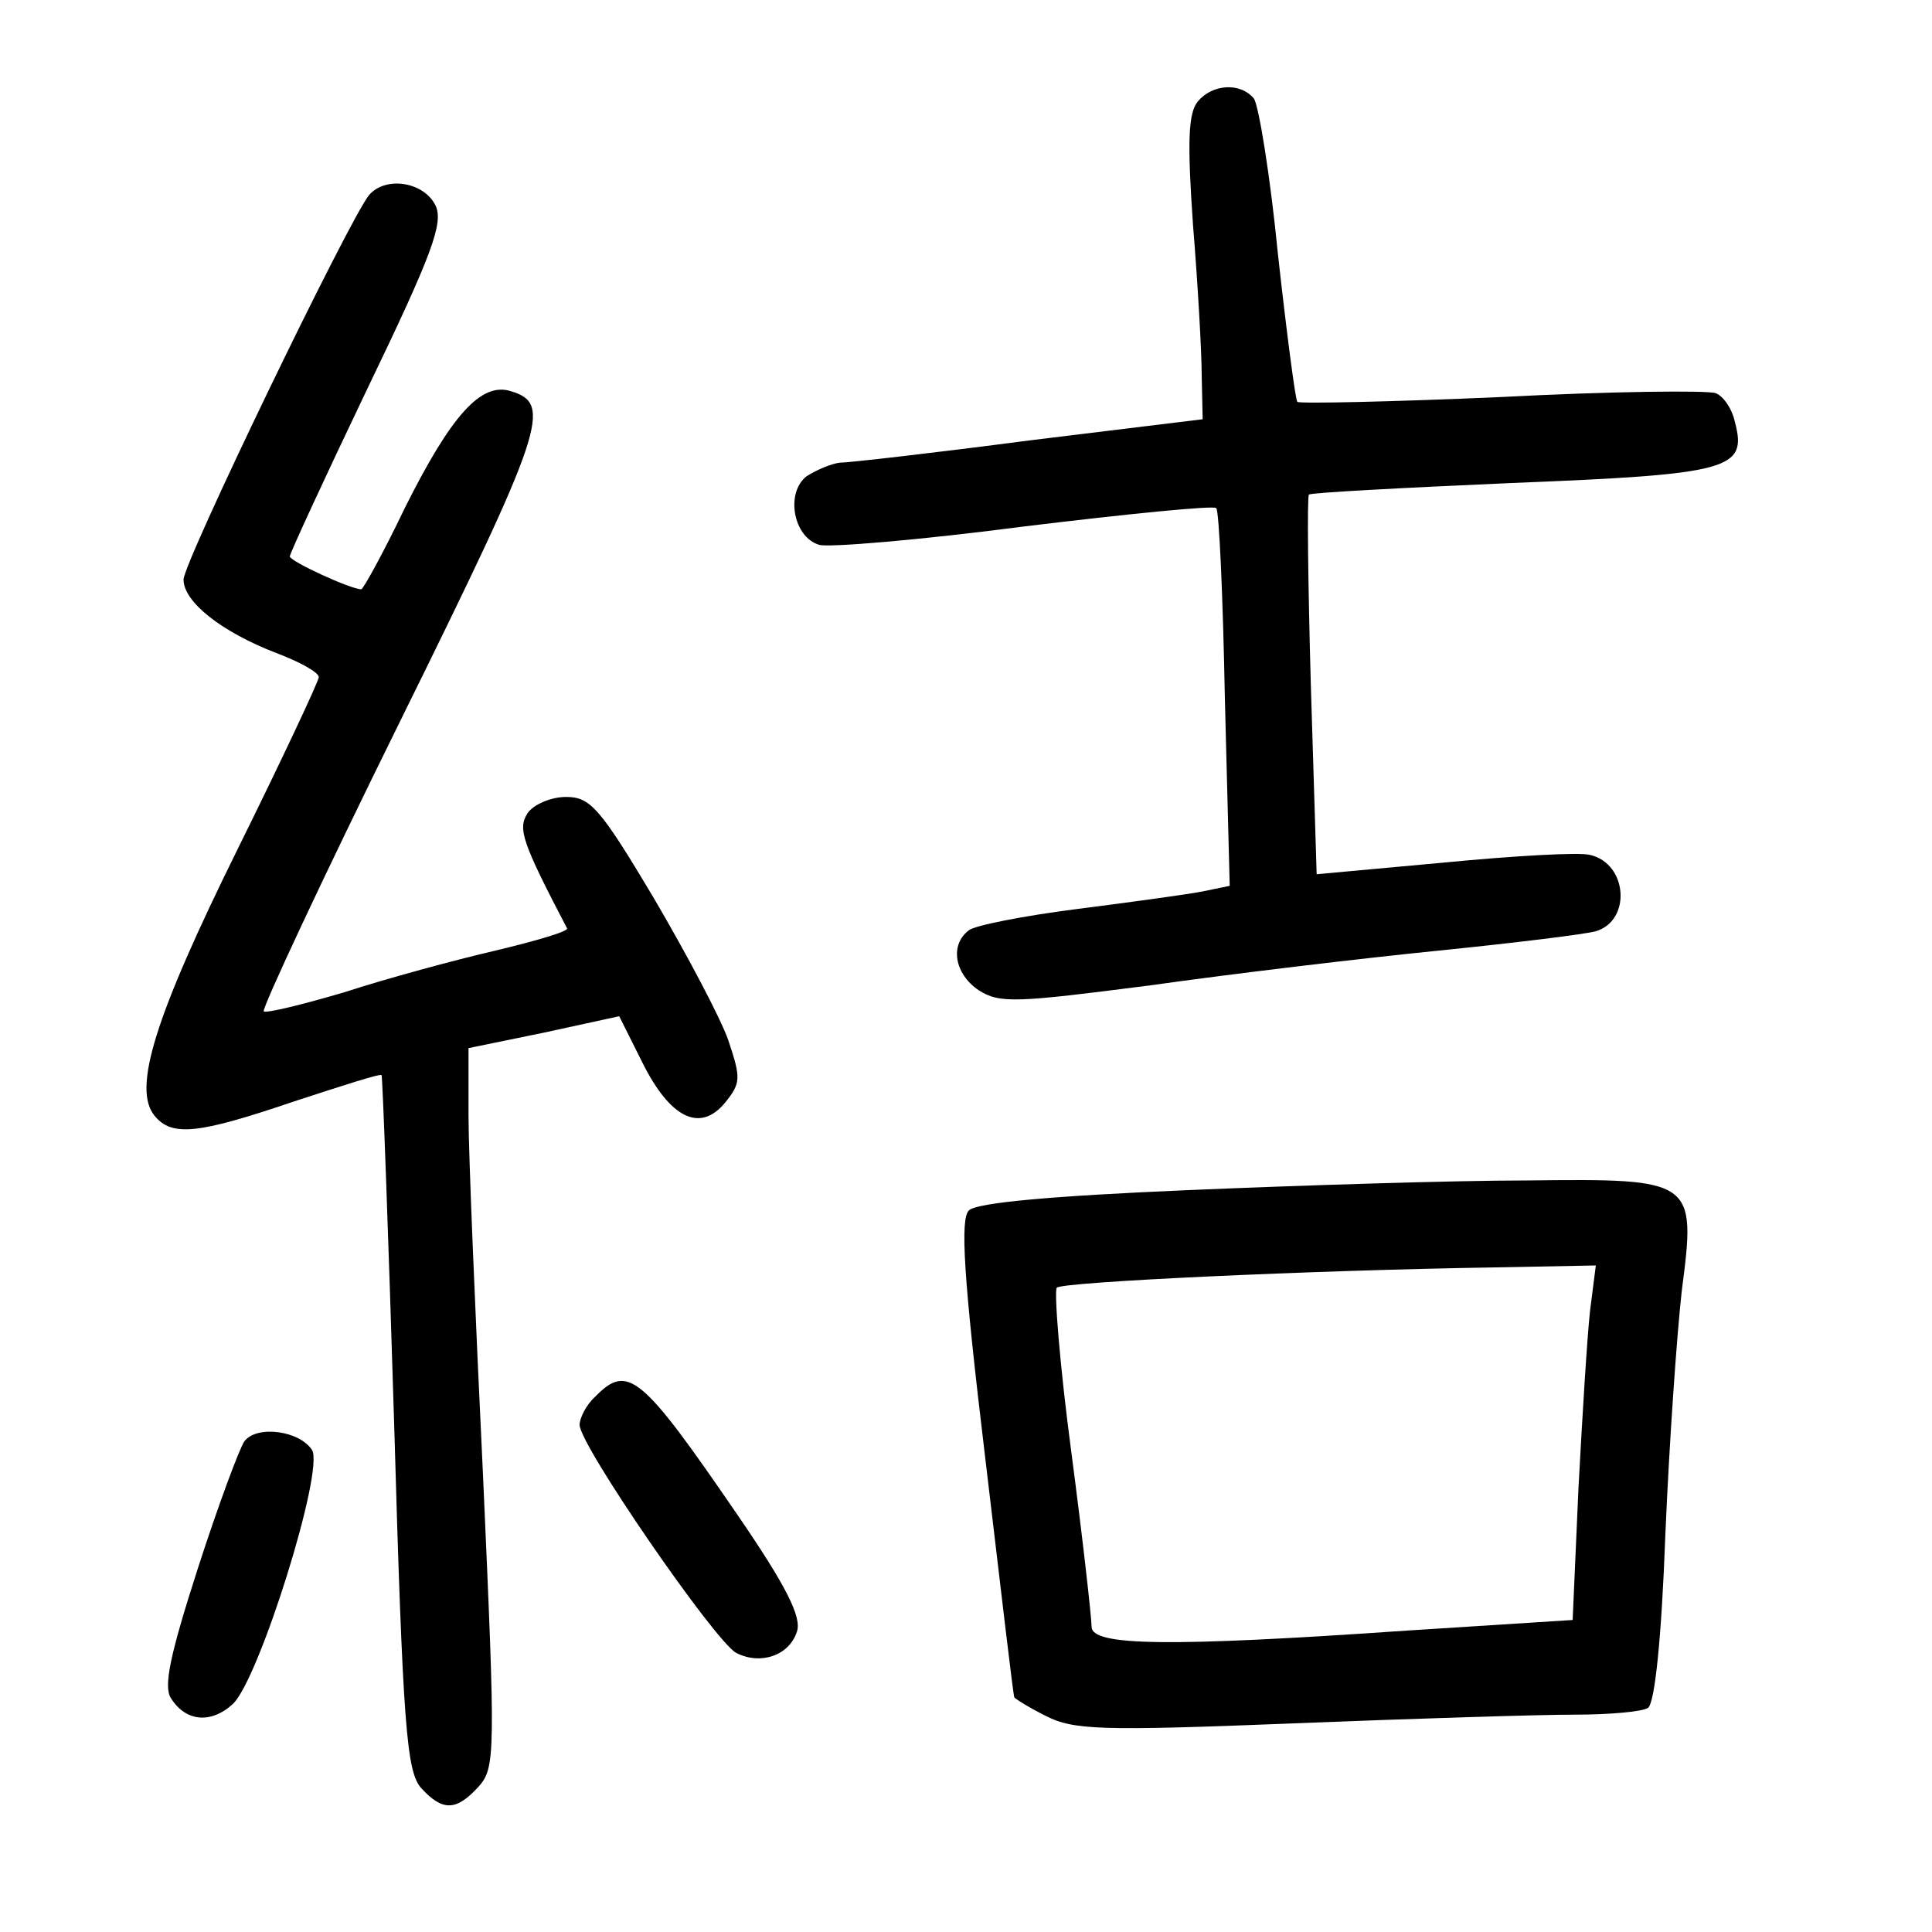 <?xml version="1.0"?>
<svg xmlns="http://www.w3.org/2000/svg" height="200pt" preserveAspectRatio="xMidYMid meet" viewBox="0 0 200 200" width="200pt">
  <g transform="matrix(.1 0 0 -.1 0 200)">
    <path d="m1240 1895c-10-12-11-42-5-128 5-61 9-132 9-156l1-45-180-22c-99-13-187-23-196-23-8-1-23-7-34-14-22-17-14-63 13-71 9-3 105 5 212 19 107 13 197 22 199 19 3-2 7-91 9-198l5-193-29-6c-16-3-74-11-129-18s-106-17-112-22c-20-15-15-45 10-62 22-14 38-13 178 5 85 12 219 28 299 36 79 8 152 17 162 20 37 11 33 70-6 79-11 3-80-1-152-8l-131-12-6 195c-3 107-4 196-2 198s96 7 210 12c226 9 244 14 231 63-3 14-12 27-20 30s-108 2-222-4c-114-5-209-7-211-5s-11 71-20 152c-8 82-20 155-25 162-14 17-43 15-58-3z"/>
    <path d="m382 1798c-21-26-192-380-192-398 0-23 39-54 96-76 24-9 44-20 44-25 0-4-38-85-84-178-86-174-109-248-86-276 18-22 45-19 145 15 49 16 89 29 90 27 1-1 7-163 13-360 9-316 13-361 28-378 22-24 36-24 59 1 18 20 18 32 5 323-8 166-15 333-15 372v70l78 16 78 17 24-48c29-58 60-73 86-41 16 20 16 25 3 64-8 23-43 89-77 147-56 94-66 105-91 105-16 0-34-8-40-17-10-16-6-29 41-119 2-3-32-13-74-23-43-10-113-29-156-43-44-13-81-22-84-20-2 3 61 138 142 302 149 302 157 327 114 340-31 10-62-25-110-121-22-46-43-84-45-84-11 0-74 29-74 34 0 3 36 81 80 173 68 141 79 172 71 190-12 25-52 31-69 11z"/>
    <path d="m1230 768c-141-6-219-13-227-21-9-9-6-66 17-257 16-135 29-246 30-247 0-1 14-10 32-19 29-15 56-16 258-8 124 5 254 9 290 9s70 3 76 7c7 5 14 71 18 180 4 95 12 208 17 252 15 115 13 116-160 114-75 0-233-5-351-10zm416-125c-3-27-8-109-12-184l-6-136-172-11c-246-17-326-16-326 4 0 9-9 90-21 181-12 90-18 167-15 170 6 6 262 18 454 21l104 2z"/>
    <path d="m616 554c-9-8-16-22-16-29 0-21 140-224 162-236 25-13 55-3 63 22 5 15-11 47-61 120-100 146-114 158-148 123z"/>
    <path d="m253 508c-5-7-27-66-48-131-29-90-36-123-28-135 15-24 41-27 64-6 27 25 95 242 82 263-13 20-57 26-70 9z"/>
  </g>
</svg>
